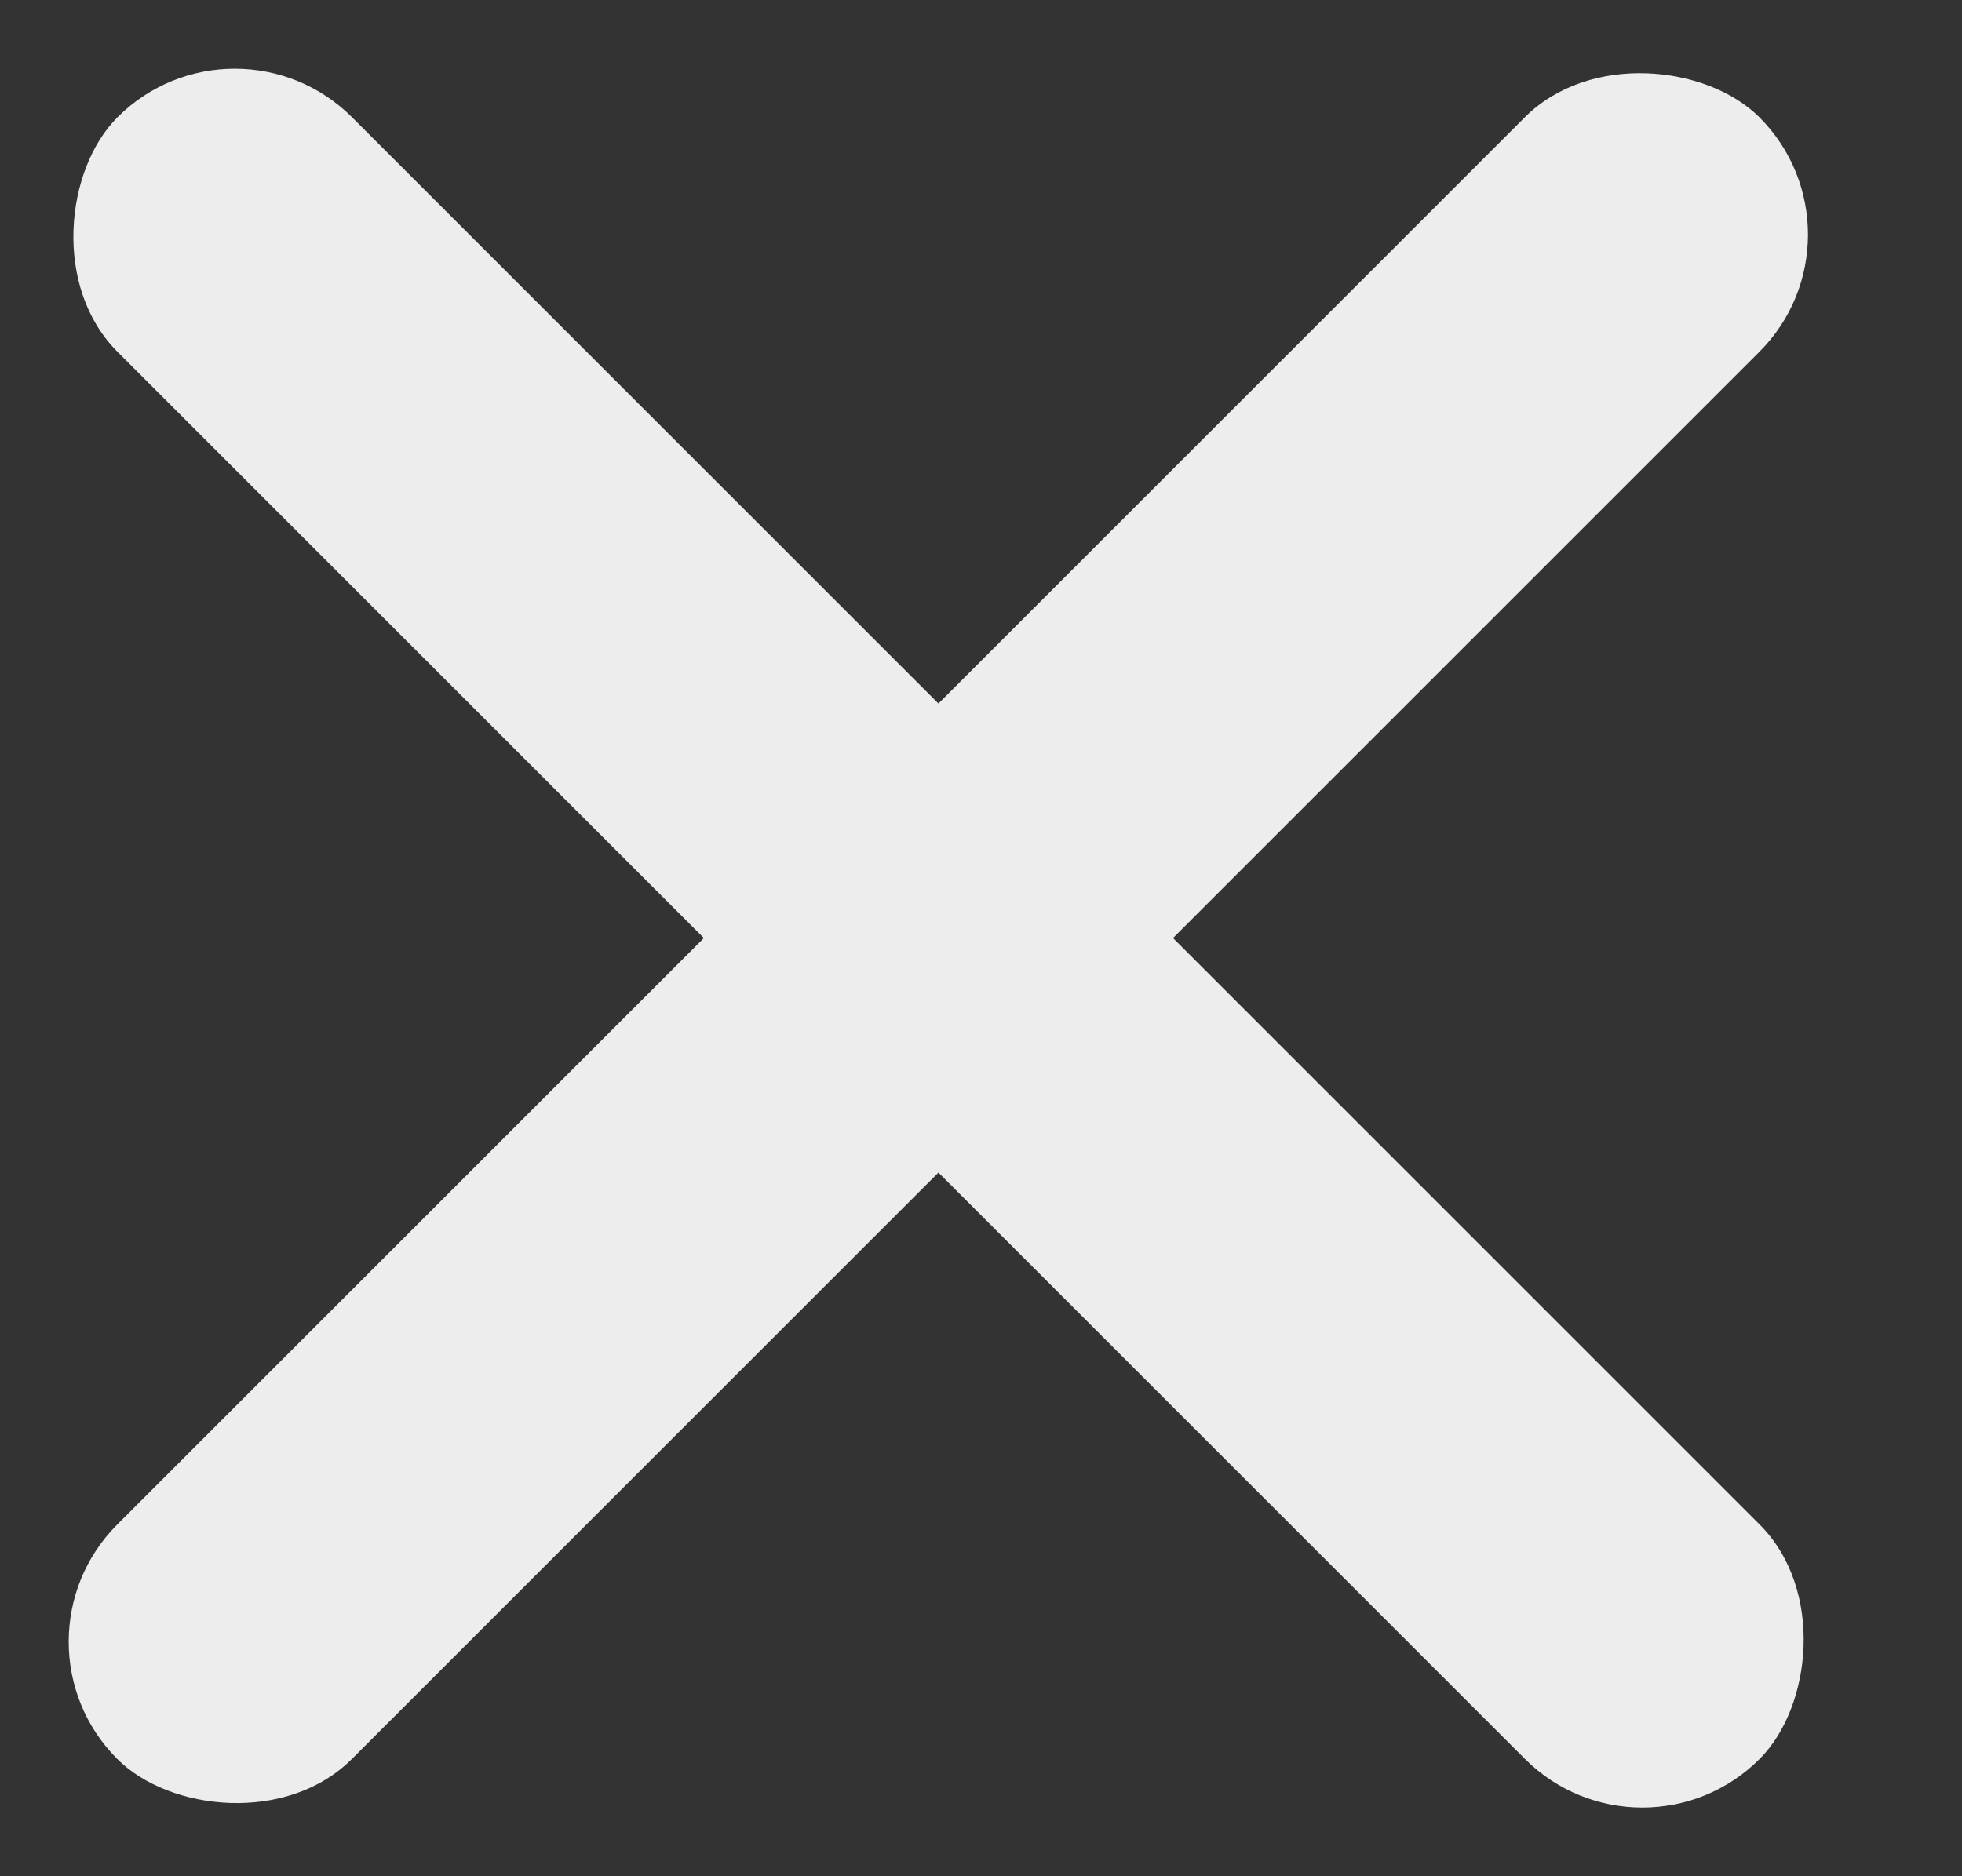 <svg width="23" height="22" viewBox="0 0 23 22" fill="none" xmlns="http://www.w3.org/2000/svg">
<rect x="0" y="0" width="23" height="22" fill="#333333" stroke="none"/>
<rect x="22" y="2.75" width="27.224" height="3.889" rx="1.945" transform="rotate(135 22 2.75)" fill="#EDEDED"/>
<rect x="2.752" y="0" width="27.224" height="3.889" rx="1.945" transform="rotate(45 2.752 0)" fill="#EDEDED"/>
</svg>
